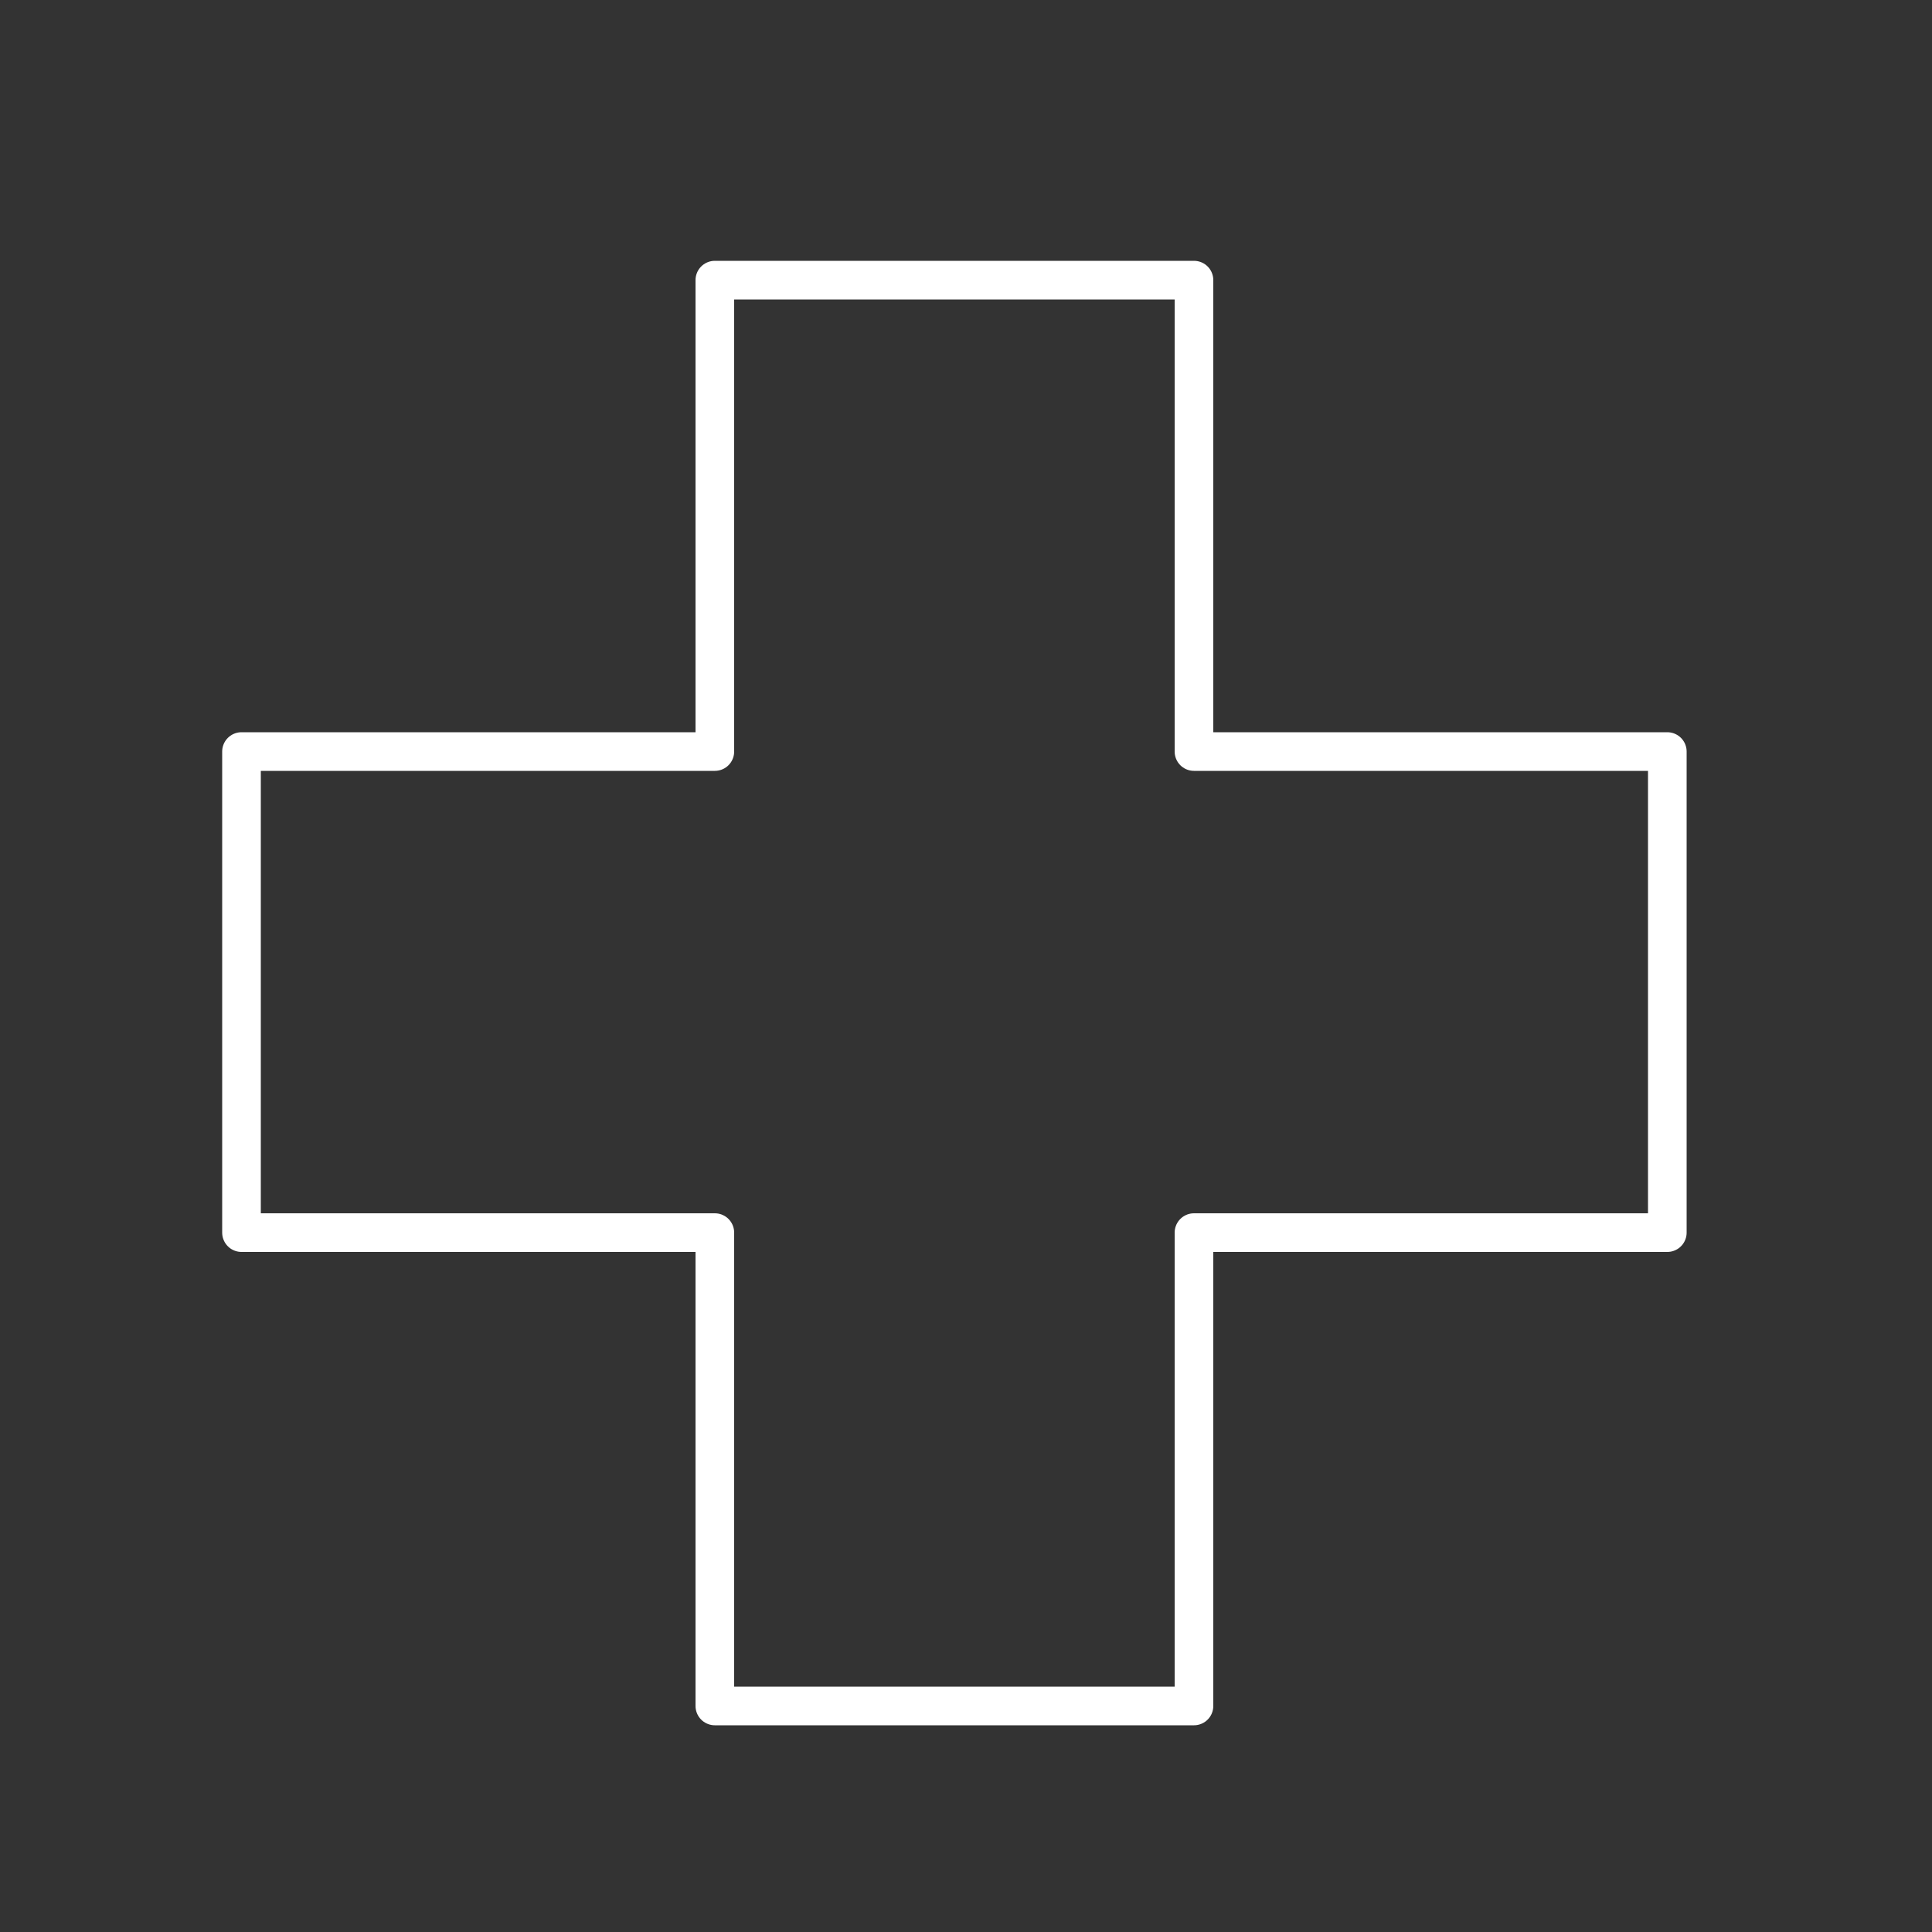 <svg height='100px' width='100px'  fill="#FFFFFF" xmlns="http://www.w3.org/2000/svg" xmlns:xlink="http://www.w3.org/1999/xlink" version="1.1" x="0px" y="0px" viewBox="0 0 100 100" style="enable-background:new 0 0 100 100;" xml:space="preserve"><rect x="0" y="0" width="100" height="100" fill="#333333" stroke="none"/><style type="text/css">
	.st0{fill:none;stroke:#FFFFFF;stroke-width:2;stroke-linejoin:round;stroke-miterlimit:10;}
</style><polygon class="st0" points="86.3,38.9 61.8,38.9 61.8,14.5 37,14.5 37,38.9 12.5,38.9 12.5,63.8 37,63.8 37,88.3 61.8,88.3   61.8,63.8 86.3,63.8 "></polygon></svg>